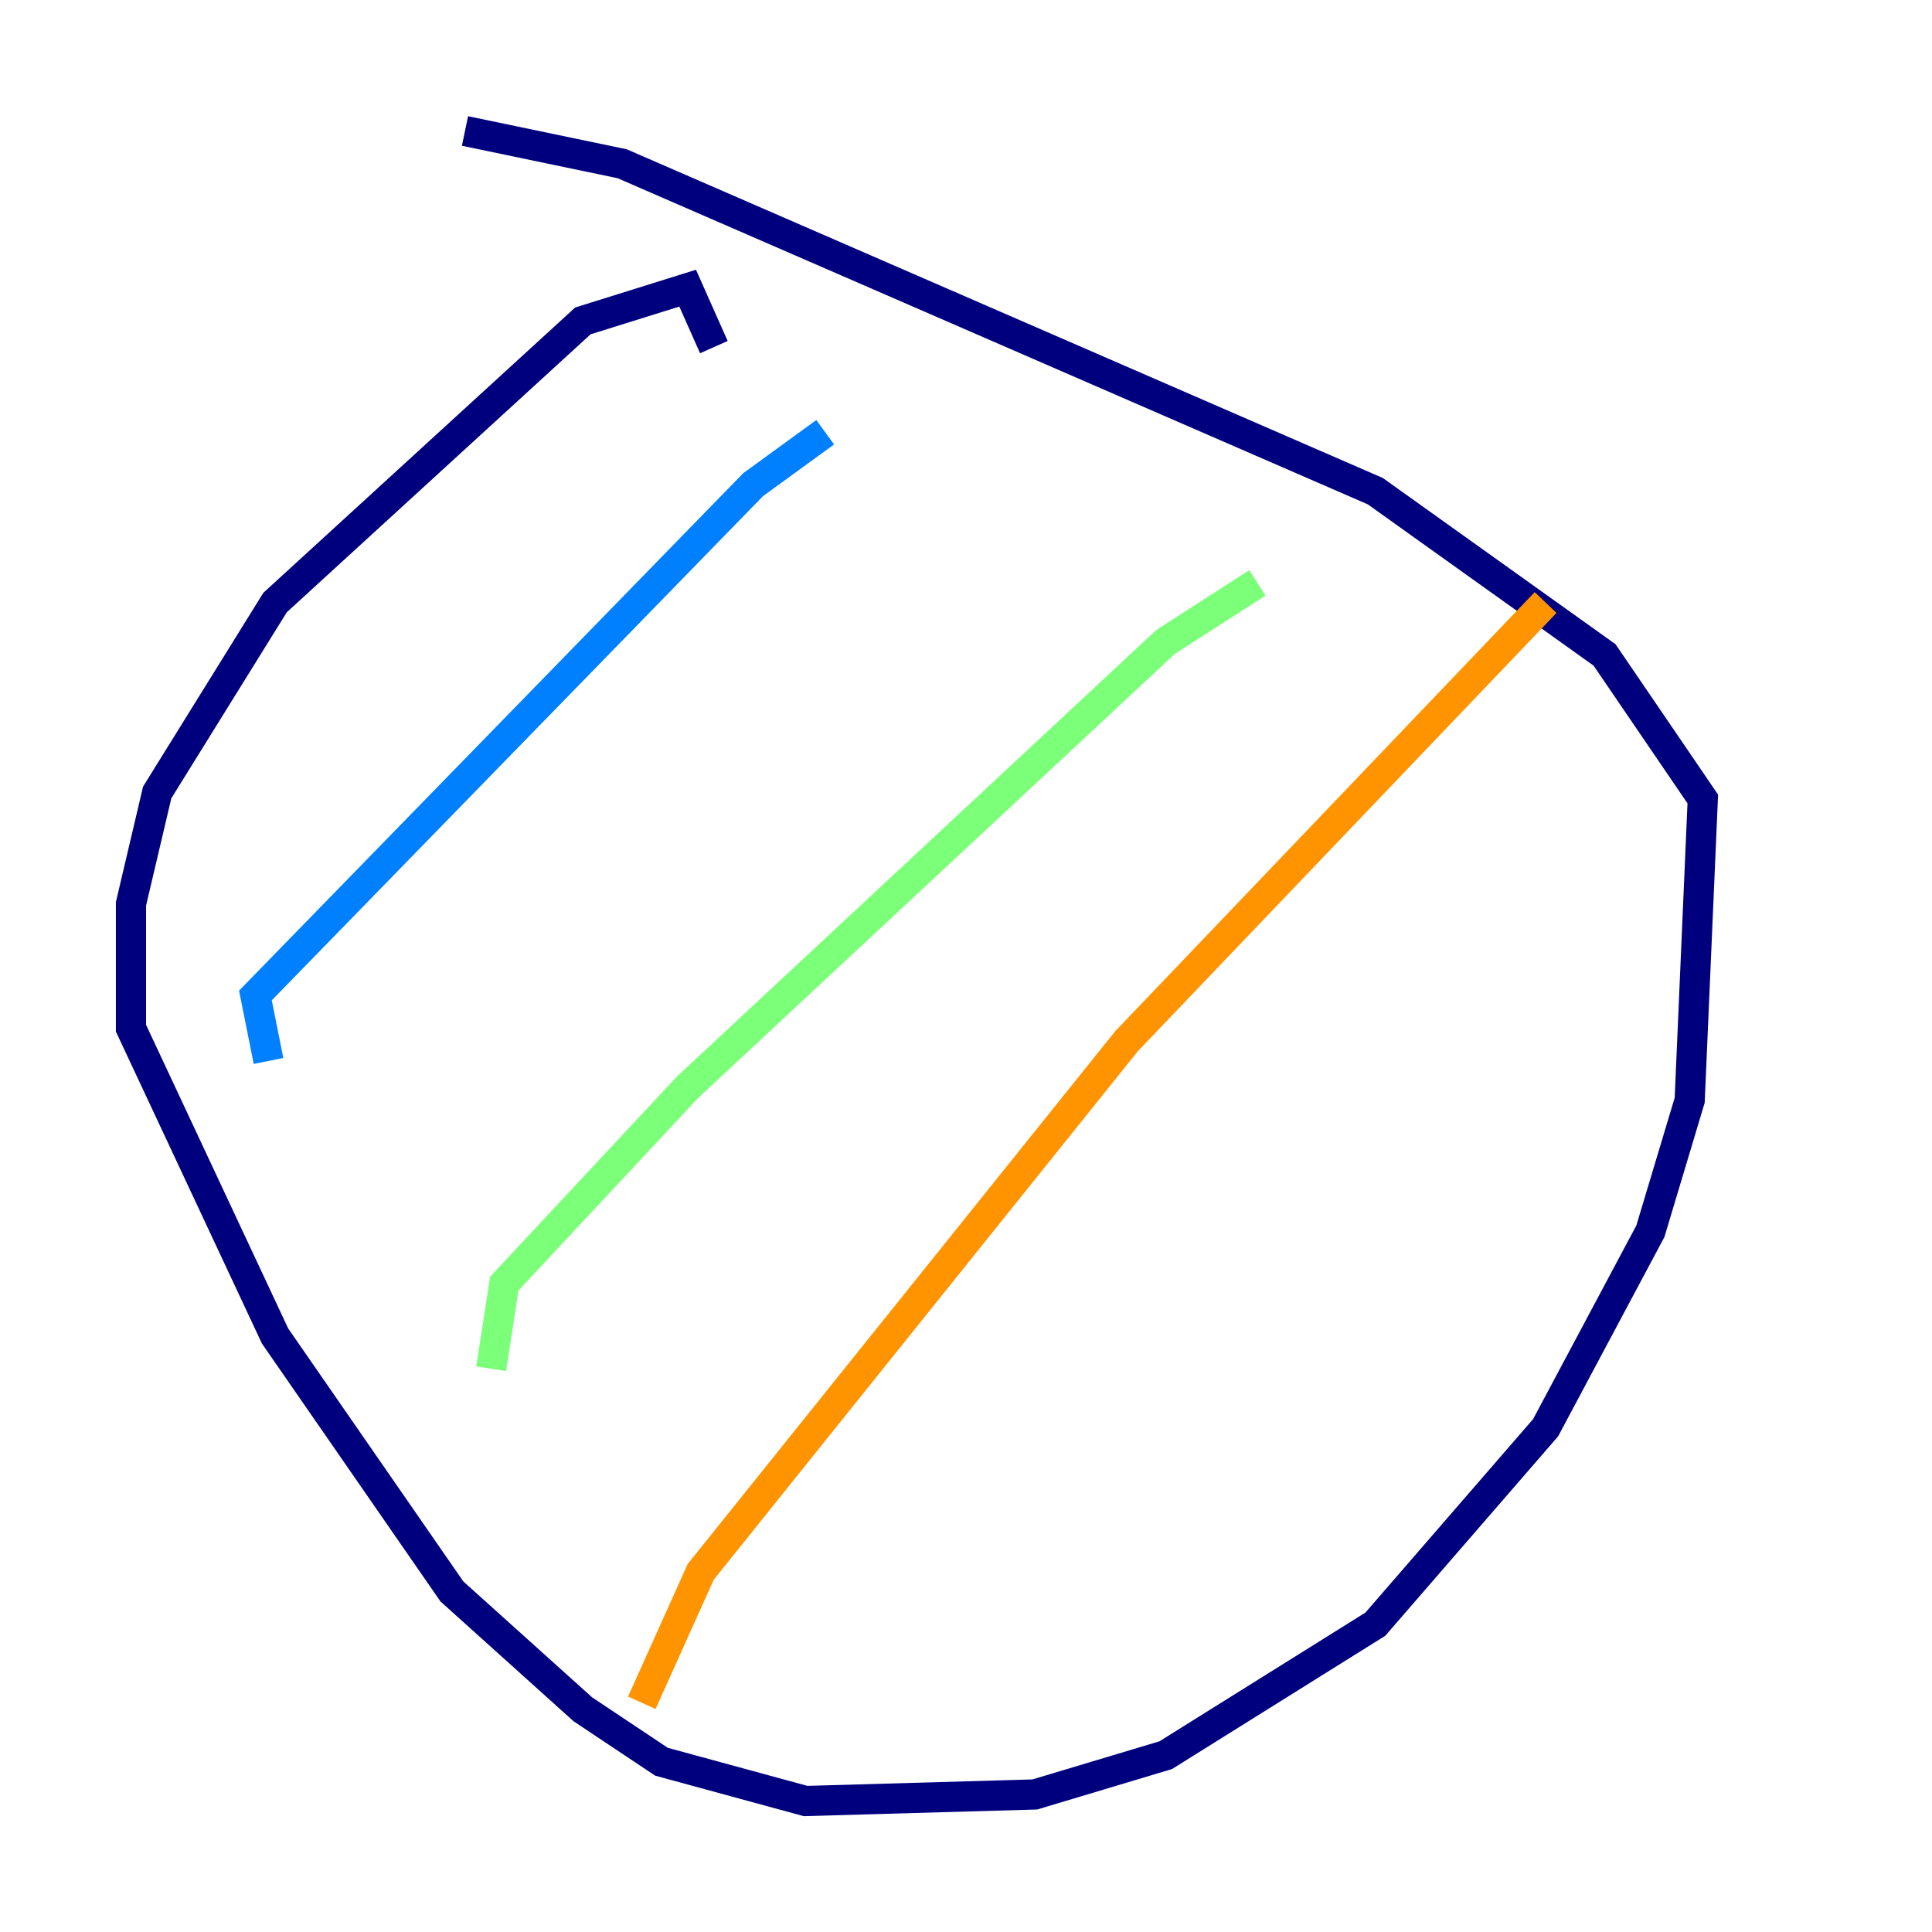 <?xml version="1.0" encoding="utf-8" ?>
<svg baseProfile="tiny" height="128" version="1.2" viewBox="0,0,128,128" width="128" xmlns="http://www.w3.org/2000/svg" xmlns:ev="http://www.w3.org/2001/xml-events" xmlns:xlink="http://www.w3.org/1999/xlink"><defs /><polyline fill="none" points="47.295,22.997 45.559,19.091 38.617,21.261 18.224,39.919 10.414,52.502 8.678,59.878 8.678,68.122 18.224,88.515 29.939,105.437 38.617,113.248 43.824,116.719 53.37,119.322 68.556,118.888 77.234,116.285 91.119,107.607 102.4,94.59 109.342,81.573 111.946,72.895 112.814,52.936 106.305,43.39 91.119,32.542 41.22,10.848 30.807,8.678" stroke="#00007f" stroke-width="2" /><polyline fill="none" points="17.79,70.291 16.922,65.953 49.898,32.108 54.671,28.637" stroke="#0080ff" stroke-width="2" /><polyline fill="none" points="32.542,90.685 33.41,85.044 45.559,72.027 77.234,42.522 83.308,38.617" stroke="#7cff79" stroke-width="2" /><polyline fill="none" points="42.522,112.814 46.427,104.136 74.63,68.99 102.4,39.919" stroke="#ff9400" stroke-width="2" /><polyline fill="none" points="82.441,30.807 82.441,30.807" stroke="#7f0000" stroke-width="2" /></svg>